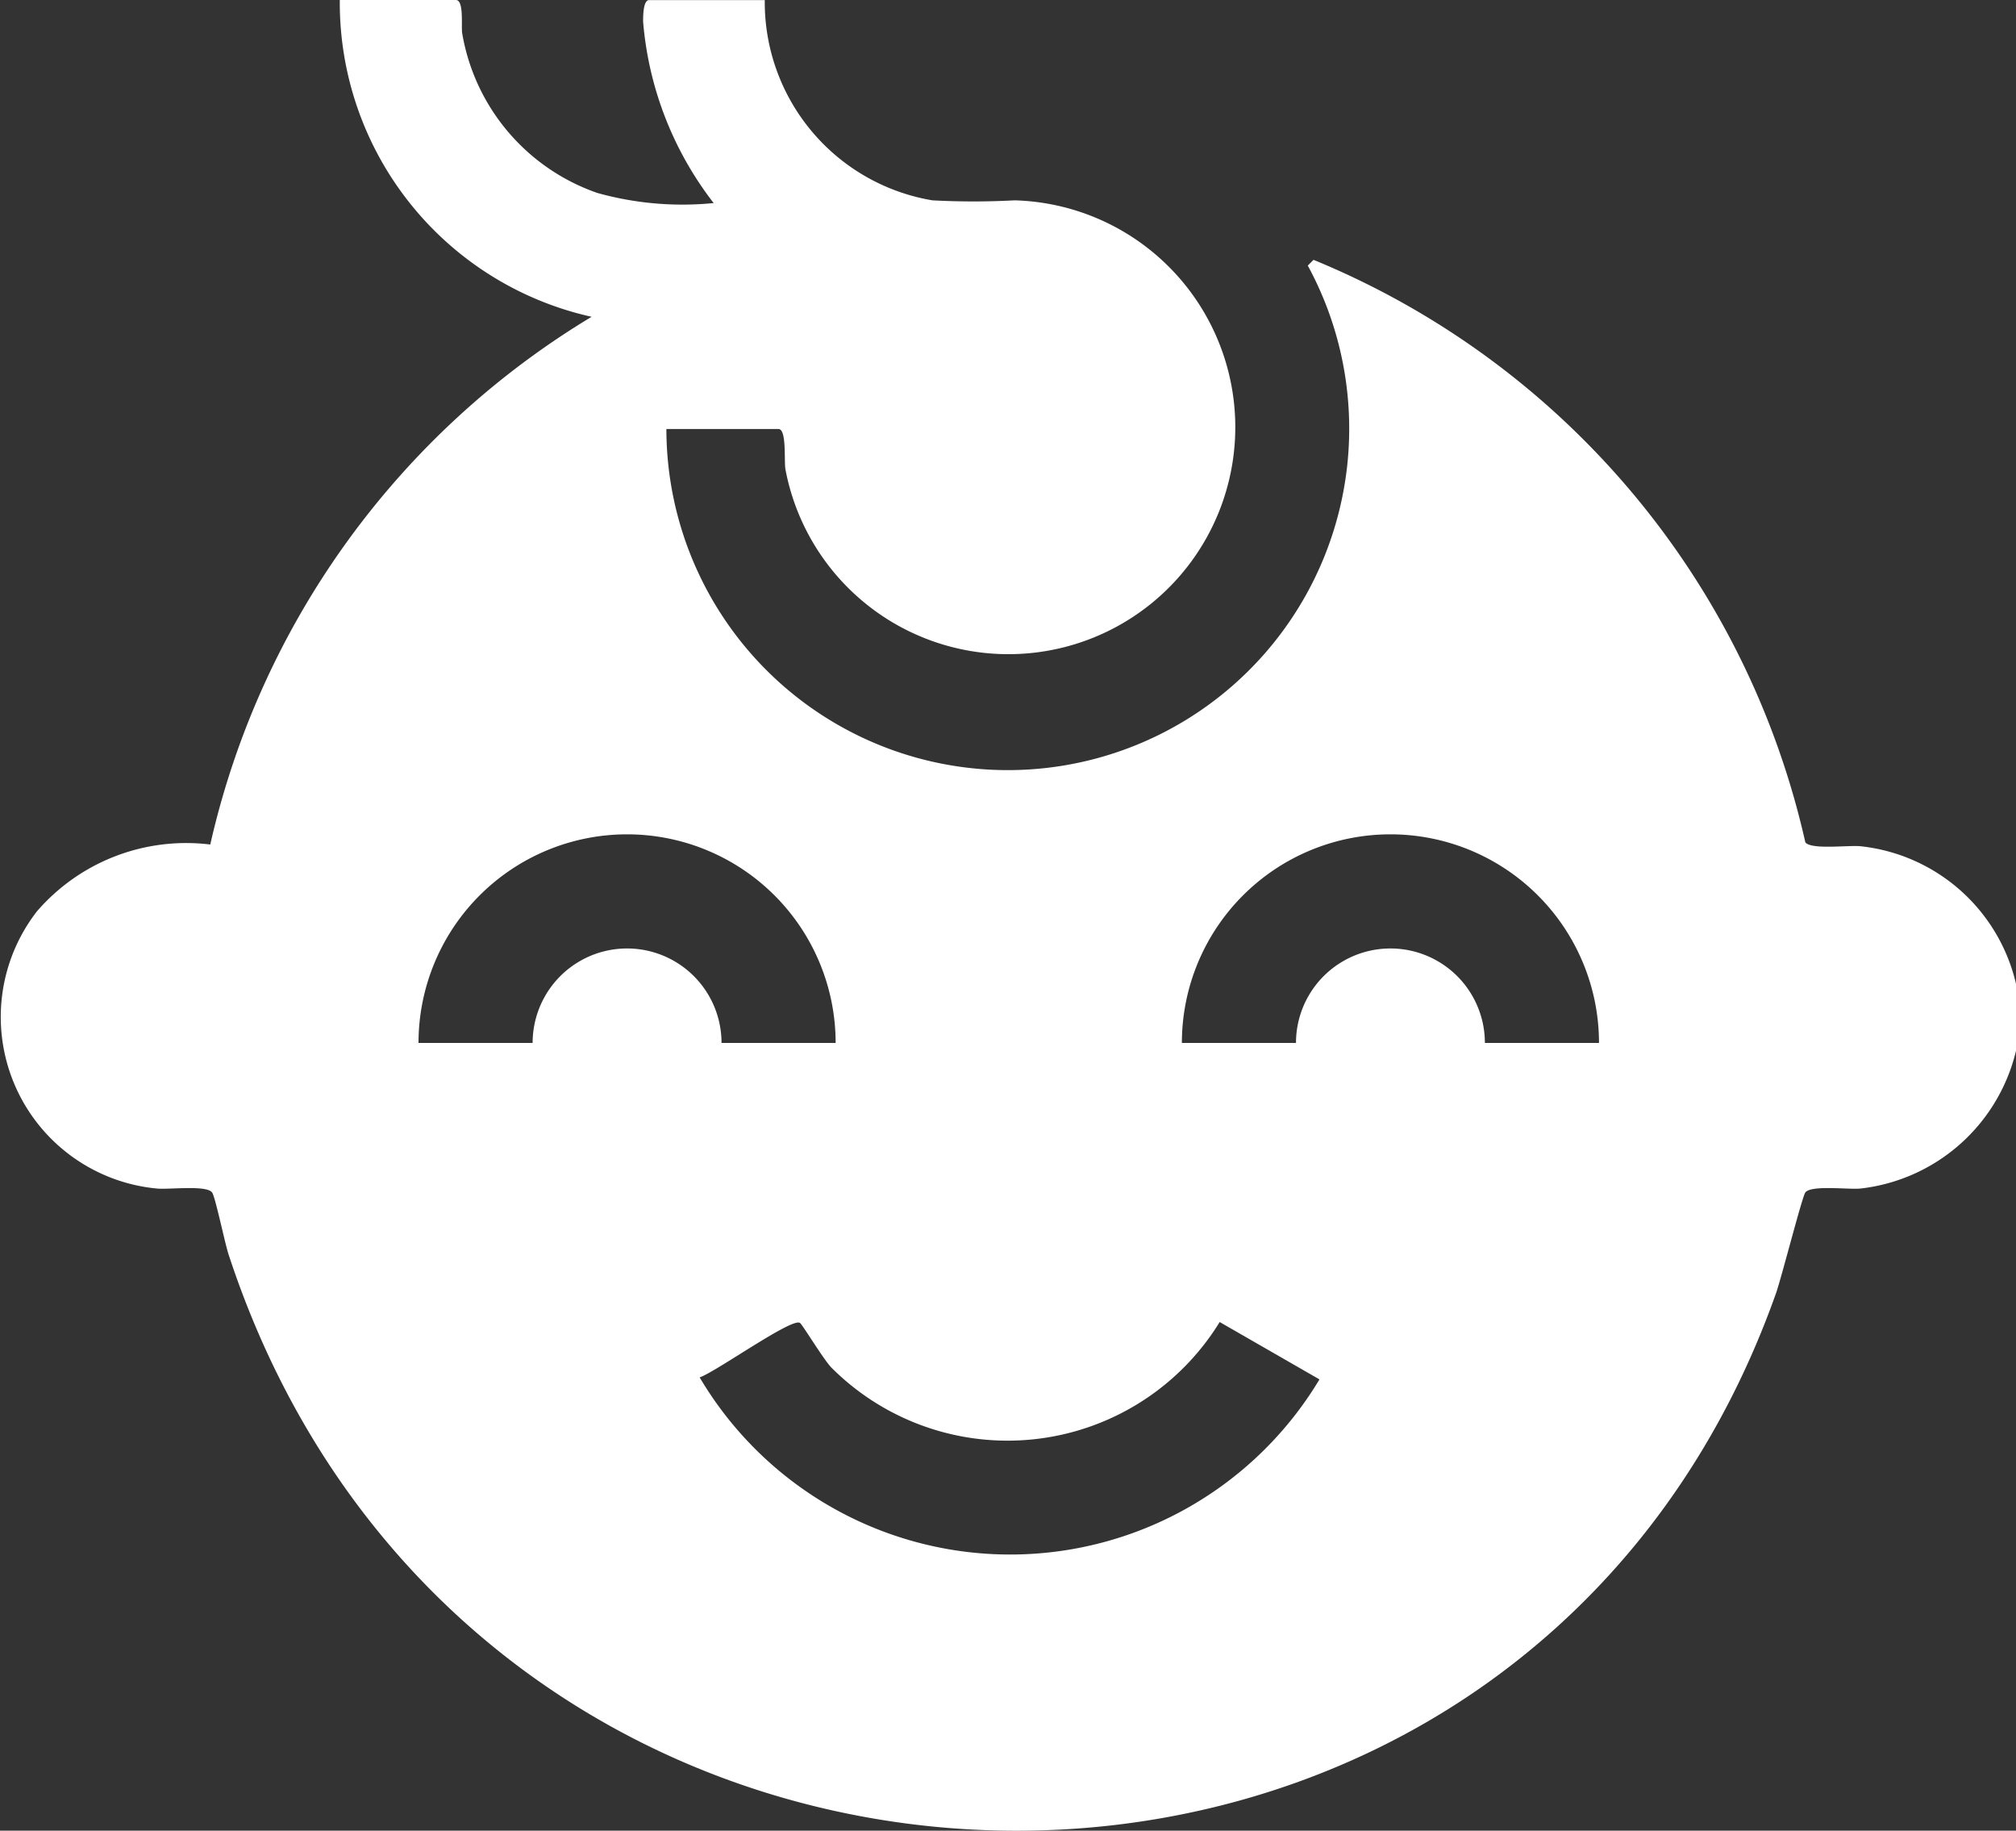 <svg id="Group_1518" data-name="Group 1518" xmlns="http://www.w3.org/2000/svg" xmlns:xlink="http://www.w3.org/1999/xlink" width="20" height="18.157" viewBox="0 0 20 18.157">
  <rect x="0" y="0" width="20" height="18.157" fill="#333333" stroke="none"/>
  <defs>
    <clipPath id="clip-path">
      <rect id="Rectangle_949" data-name="Rectangle 949" width="20" height="18.157" fill="#fff"/>
    </clipPath>
  </defs>
  <g id="Group_1517" data-name="Group 1517" clip-path="url(#clip-path)">
    <path id="Path_2657" data-name="Path 2657" d="M20,10.422a1.794,1.794,0,0,1-1.543,1.366c-.12.012-.49-.037-.547.039-.032.043-.235.84-.291,1C15.037,20.1,4.713,19.89,2.268,12.443c-.037-.111-.132-.573-.164-.616-.057-.076-.427-.027-.547-.039a1.709,1.709,0,0,1-1.19-2.75,1.957,1.957,0,0,1,1.719-.662A8.233,8.233,0,0,1,5.869,3.142,3.192,3.192,0,0,1,3.371,0H4.523c.082,0,.051.259.062.328A2.036,2.036,0,0,0,5.927,1.914a3.137,3.137,0,0,0,1.153.1,3.392,3.392,0,0,1-.7-1.8c0-.051,0-.213.059-.213H7.587A1.993,1.993,0,0,0,9.25,1.987a7.622,7.622,0,0,0,.815,0A2.251,2.251,0,1,1,7.792,4.655c-.015-.085.014-.4-.069-.4H6.611a3.387,3.387,0,1,0,6.363-1.621l.057-.057a8.19,8.19,0,0,1,4.879,5.777c.057.076.427.027.547.039A1.777,1.777,0,0,1,20,9.758ZM8.29,10.344a2.069,2.069,0,0,0-4.138,0H5.284a.937.937,0,0,1,1.874,0Zm7.573,0a2.069,2.069,0,0,0-4.138,0h1.132a.937.937,0,0,1,1.874,0ZM7.934,13.12c-.084-.049-.838.49-.993.541a3.579,3.579,0,0,0,6.149.02l-.99-.569a2.47,2.47,0,0,1-3.85.454c-.08-.081-.291-.433-.315-.446" transform="translate(0)" fill="#fff"/>
  </g>
</svg>
